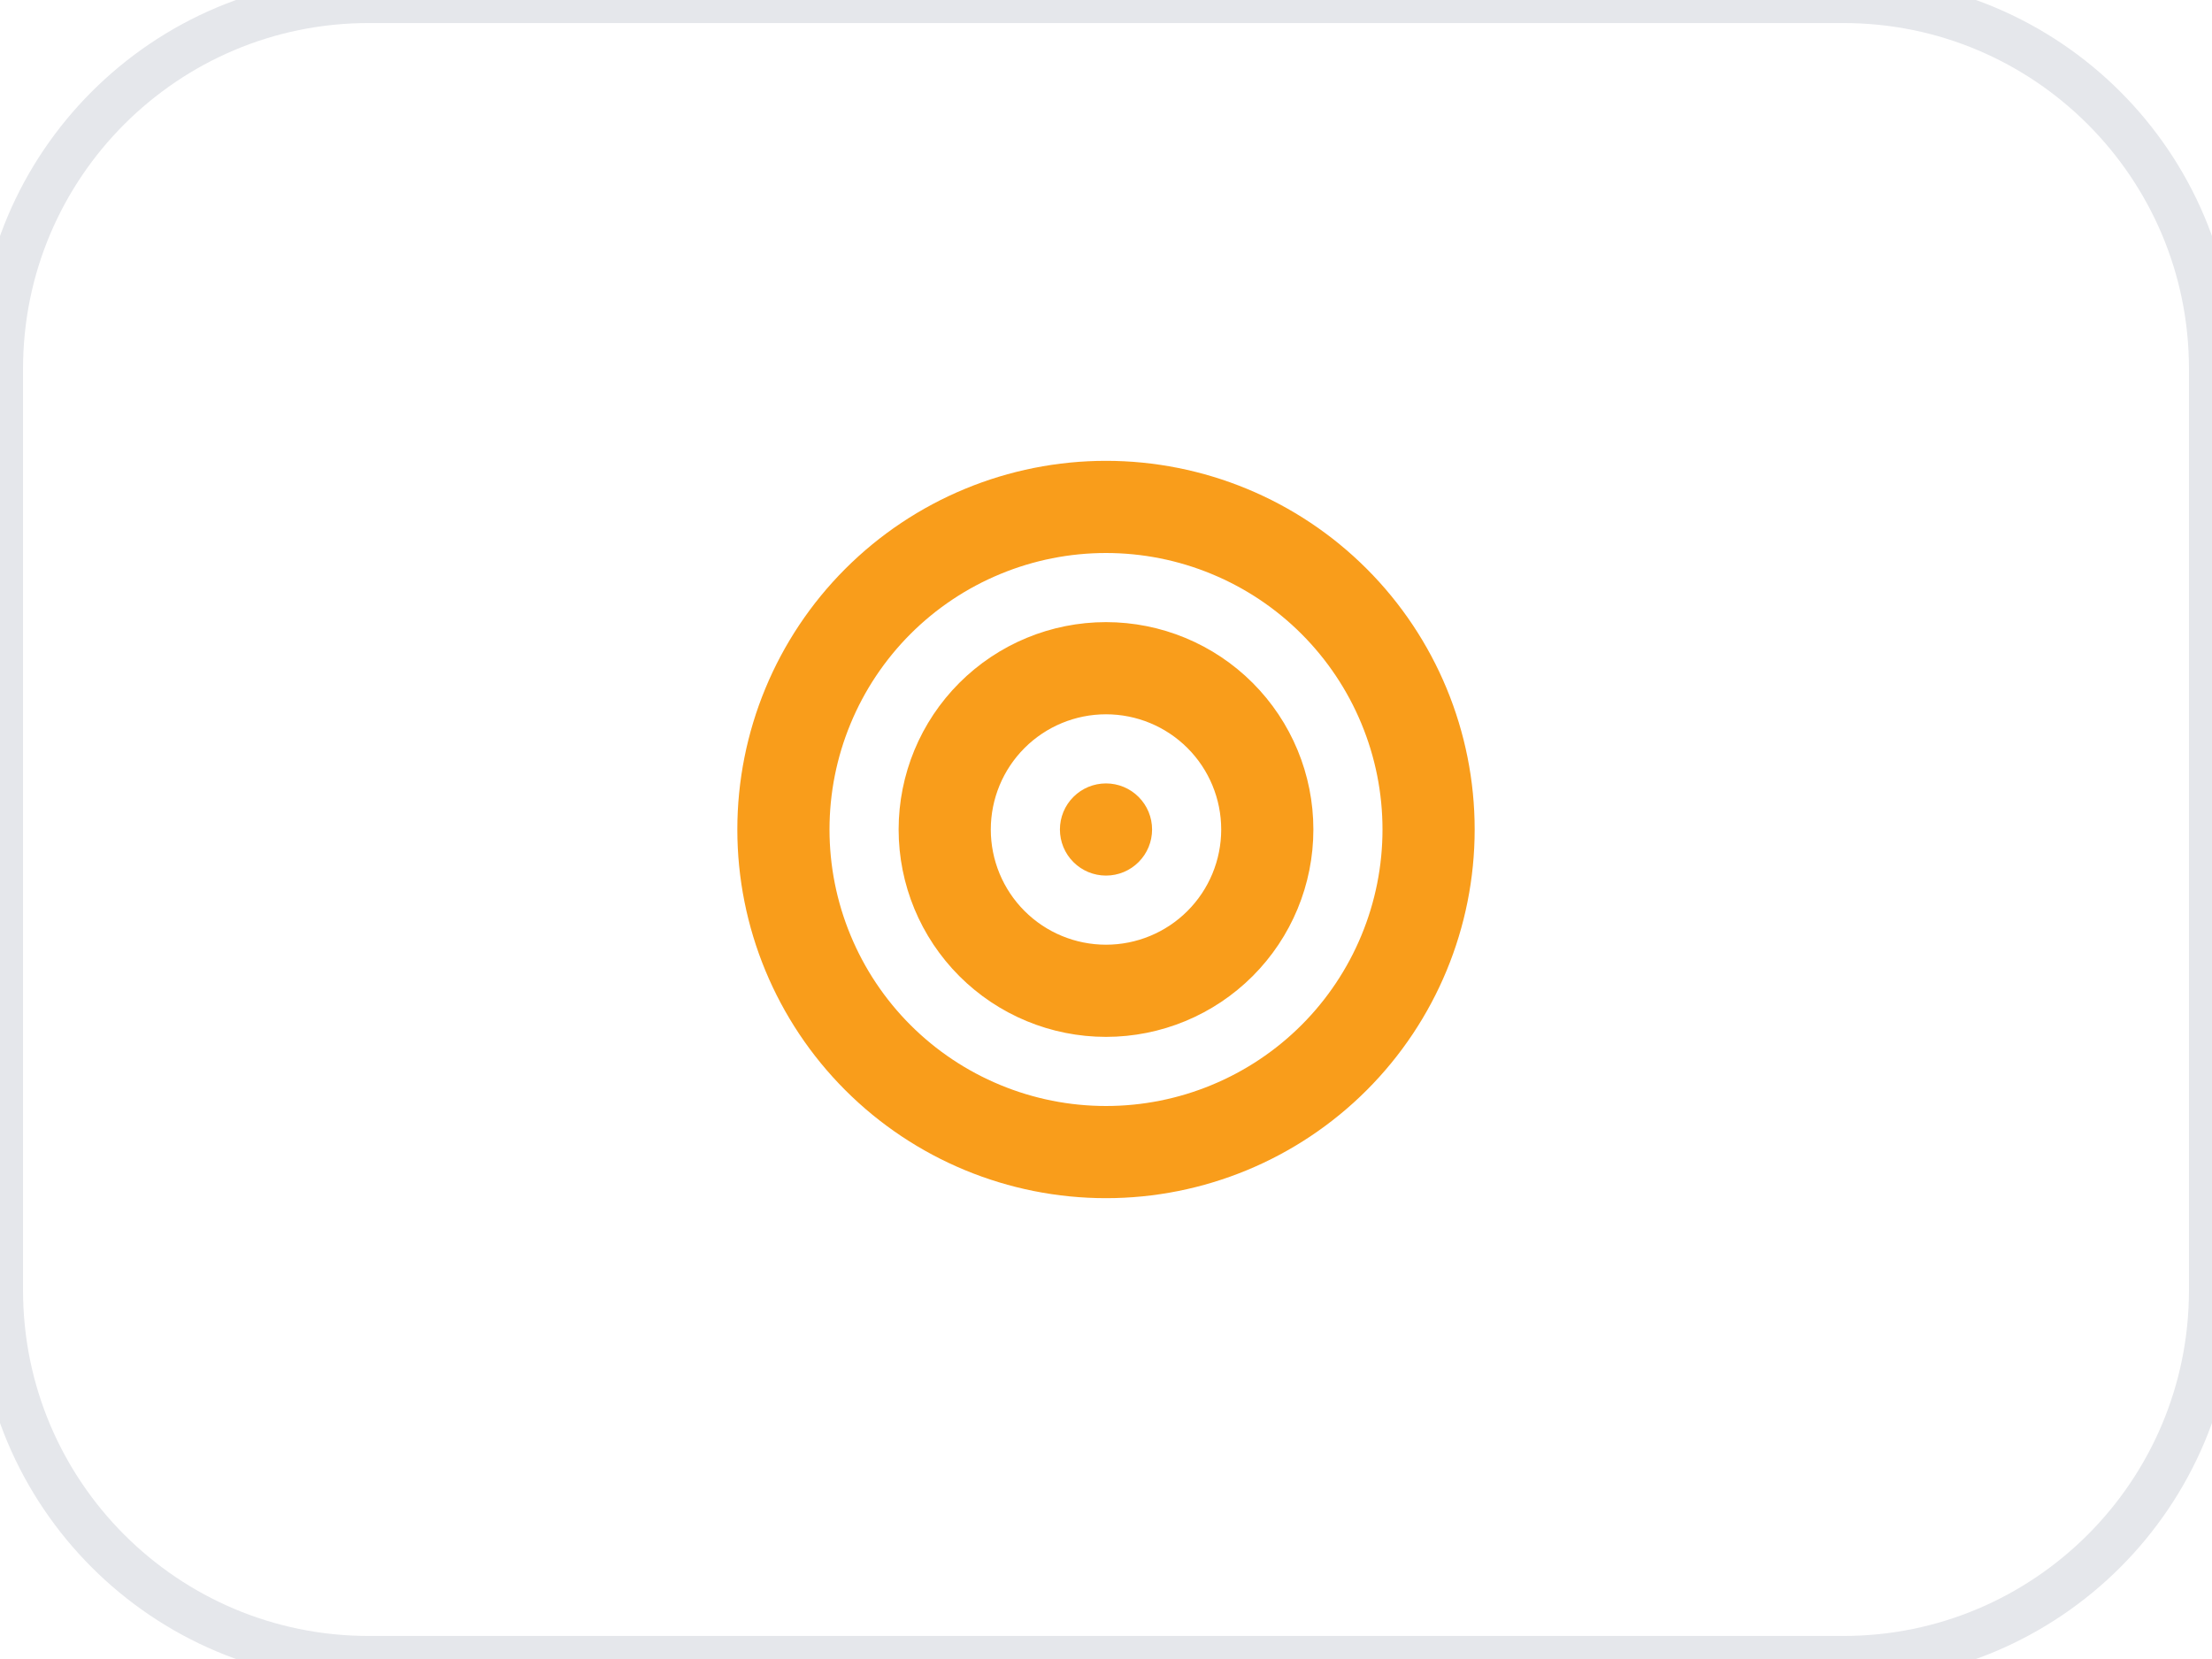 <svg preserveAspectRatio="none" width="100%" height="100%" overflow="visible" style="display: block;" viewBox="0 0 48 36" fill="none" xmlns="http://www.w3.org/2000/svg">
<g id="div">
<path d="M40 0C44.418 5.15405e-07 48 3.582 48 8V28C48 32.418 44.418 36 40 36H8C3.582 36 3.22139e-08 32.418 0 28V8C0 3.582 3.582 1.28851e-07 8 0H40Z" stroke="#E5E7EB"/>
<path id="Vector" d="M30 18C30 17.212 29.845 16.432 29.543 15.704C29.242 14.976 28.8 14.315 28.243 13.757C27.686 13.2 27.024 12.758 26.296 12.457C25.568 12.155 24.788 12 24 12C23.212 12 22.432 12.155 21.704 12.457C20.976 12.758 20.314 13.2 19.757 13.757C19.2 14.315 18.758 14.976 18.457 15.704C18.155 16.432 18 17.212 18 18C18 18.788 18.155 19.568 18.457 20.296C18.758 21.024 19.2 21.686 19.757 22.243C20.314 22.8 20.976 23.242 21.704 23.543C22.432 23.845 23.212 24 24 24C24.788 24 25.568 23.845 26.296 23.543C27.024 23.242 27.686 22.8 28.243 22.243C28.8 21.686 29.242 21.024 29.543 20.296C29.845 19.568 30 18.788 30 18ZM16 18C16 15.878 16.843 13.843 18.343 12.343C19.843 10.843 21.878 10 24 10C26.122 10 28.157 10.843 29.657 12.343C31.157 13.843 32 15.878 32 18C32 20.122 31.157 22.157 29.657 23.657C28.157 25.157 26.122 26 24 26C21.878 26 19.843 25.157 18.343 23.657C16.843 22.157 16 20.122 16 18ZM24 20.5C24.663 20.5 25.299 20.237 25.768 19.768C26.237 19.299 26.5 18.663 26.5 18C26.5 17.337 26.237 16.701 25.768 16.232C25.299 15.763 24.663 15.5 24 15.5C23.337 15.5 22.701 15.763 22.232 16.232C21.763 16.701 21.5 17.337 21.5 18C21.5 18.663 21.763 19.299 22.232 19.768C22.701 20.237 23.337 20.5 24 20.5ZM24 13.5C25.194 13.5 26.338 13.974 27.182 14.818C28.026 15.662 28.5 16.806 28.5 18C28.5 19.194 28.026 20.338 27.182 21.182C26.338 22.026 25.194 22.5 24 22.5C22.806 22.5 21.662 22.026 20.818 21.182C19.974 20.338 19.5 19.194 19.5 18C19.5 16.806 19.974 15.662 20.818 14.818C21.662 13.974 22.806 13.5 24 13.5ZM23 18C23 17.735 23.105 17.48 23.293 17.293C23.48 17.105 23.735 17 24 17C24.265 17 24.52 17.105 24.707 17.293C24.895 17.48 25 17.735 25 18C25 18.265 24.895 18.52 24.707 18.707C24.52 18.895 24.265 19 24 19C23.735 19 23.48 18.895 23.293 18.707C23.105 18.52 23 18.265 23 18Z" fill="#F99D1B"/>
</g>
</svg>
